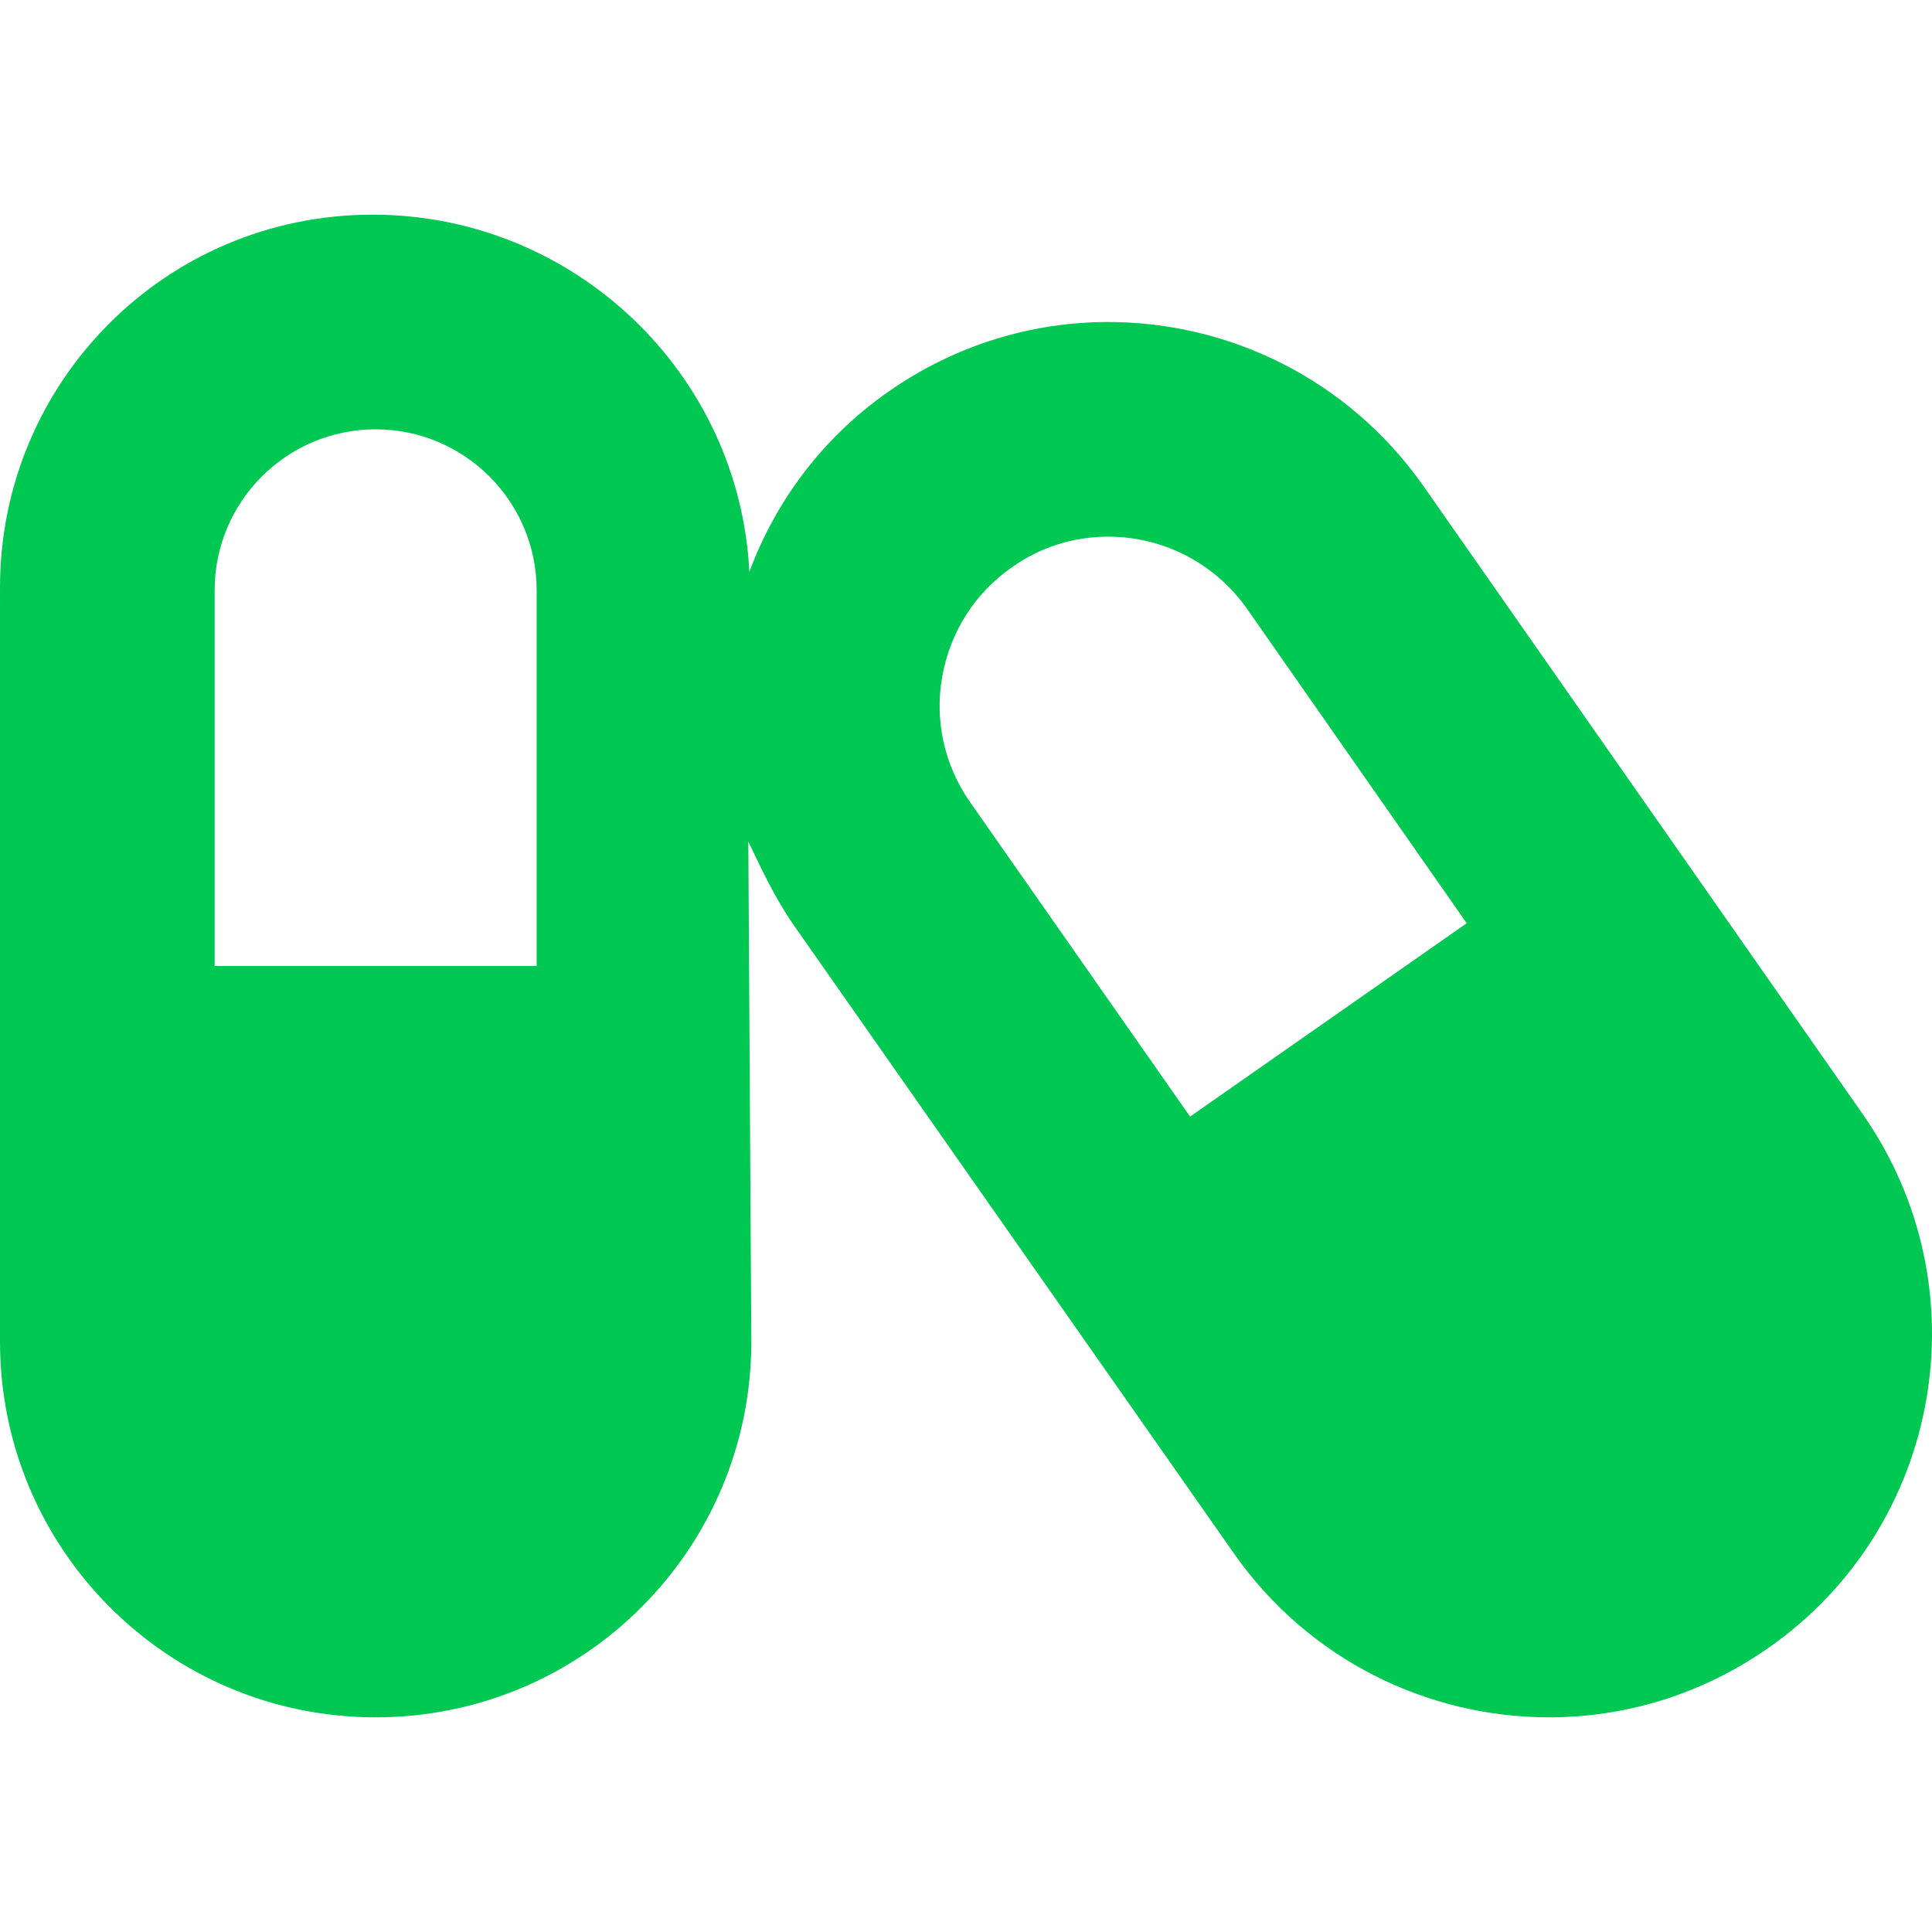 <?xml version="1.0" encoding="UTF-8" standalone="no"?>
<svg
   xmlns:dc="http://purl.org/dc/elements/1.1/"
   xmlns:cc="http://creativecommons.org/ns#"
   xmlns:rdf="http://www.w3.org/1999/02/22-rdf-syntax-ns#"
   xmlns:svg="http://www.w3.org/2000/svg"
   xmlns="http://www.w3.org/2000/svg"
   xmlns:sodipodi="http://sodipodi.sourceforge.net/DTD/sodipodi-0.dtd"
   xmlns:inkscape="http://www.inkscape.org/namespaces/inkscape"
   viewBox="0 0 512 512"
   version="1.1"
   id="svg4"
   sodipodi:docname="asset-capsule-collider-NM.svg"
   inkscape:version="1.0.1 (3bc2e813f5, 2020-09-07)"
   width="512"
   height="512">
  <defs
     id="defs8" />
  <sodipodi:namedview
     pagecolor="#ffffff"
     bordercolor="#666666"
     borderopacity="1"
     objecttolerance="10"
     gridtolerance="10"
     guidetolerance="10"
     inkscape:pageopacity="0"
     inkscape:pageshadow="2"
     inkscape:window-width="1920"
     inkscape:window-height="1017"
     id="namedview6"
     showgrid="false"
     inkscape:zoom="1.0219903"
     inkscape:cx="286.06551"
     inkscape:cy="298.12888"
     inkscape:window-x="-8"
     inkscape:window-y="-8"
     inkscape:window-maximized="1"
     inkscape:current-layer="svg4"
     inkscape:document-rotation="0" />
  <!--! Font Awesome Pro 6.1.1 by @fontawesome - https://fontawesome.com License - https://fontawesome.com/license (Commercial License) Copyright 2022 Fonticons, Inc. -->
  <path
     d="M 493.602,295.2 377.158,128.711 c -19.911,-28.267 -51.467,-43.378 -83.467,-43.378 -20.116,0 -40.444,6 -58.222,18.444 -17.511,12.222 -29.956,29.111 -36.889,47.778 -2.578,-52.667 -46.489,-94.667 -99.822,-94.667 -55.004,0 -98.755,44.516 -98.755,98.755 L -1.6521637e-6,355.555 c 0,55.004 44.551,99.555 99.555,99.555 55.004,0 99.555,-44.56 99.555,-99.555 l -0.798,-132.533 c 3.644,7.644 7.2,15.2 12.089,22.222 l 116.711,166.578 c 19.822,28.178 51.378,43.289 83.378,43.289 20.222,0 40.444,-6 58.222,-18.444 45.956,-32.133 57.067,-95.511 24.889,-141.467 z M 141.425,256 H 56.882 v -99.555 c 0,-23.556 19.111,-42.667 42.667,-42.667 23.556,0 42.667,19.111 42.667,42.667 V 256 Z m 173.955,39.911 -58.222,-83.227 c -6.889,-9.778 -9.556,-21.778 -7.444,-33.449 2.111,-11.778 8.667,-22.107 18.444,-28.889 7.489,-5.369 16.378,-8.124 25.533,-8.124 14.667,0 28.338,7.111 36.782,19.111 l 58.222,83.333 z"
     id="path2"
     style="fill:#00c853;fill-opacity:1;stroke-width:0.889" />
</svg>
